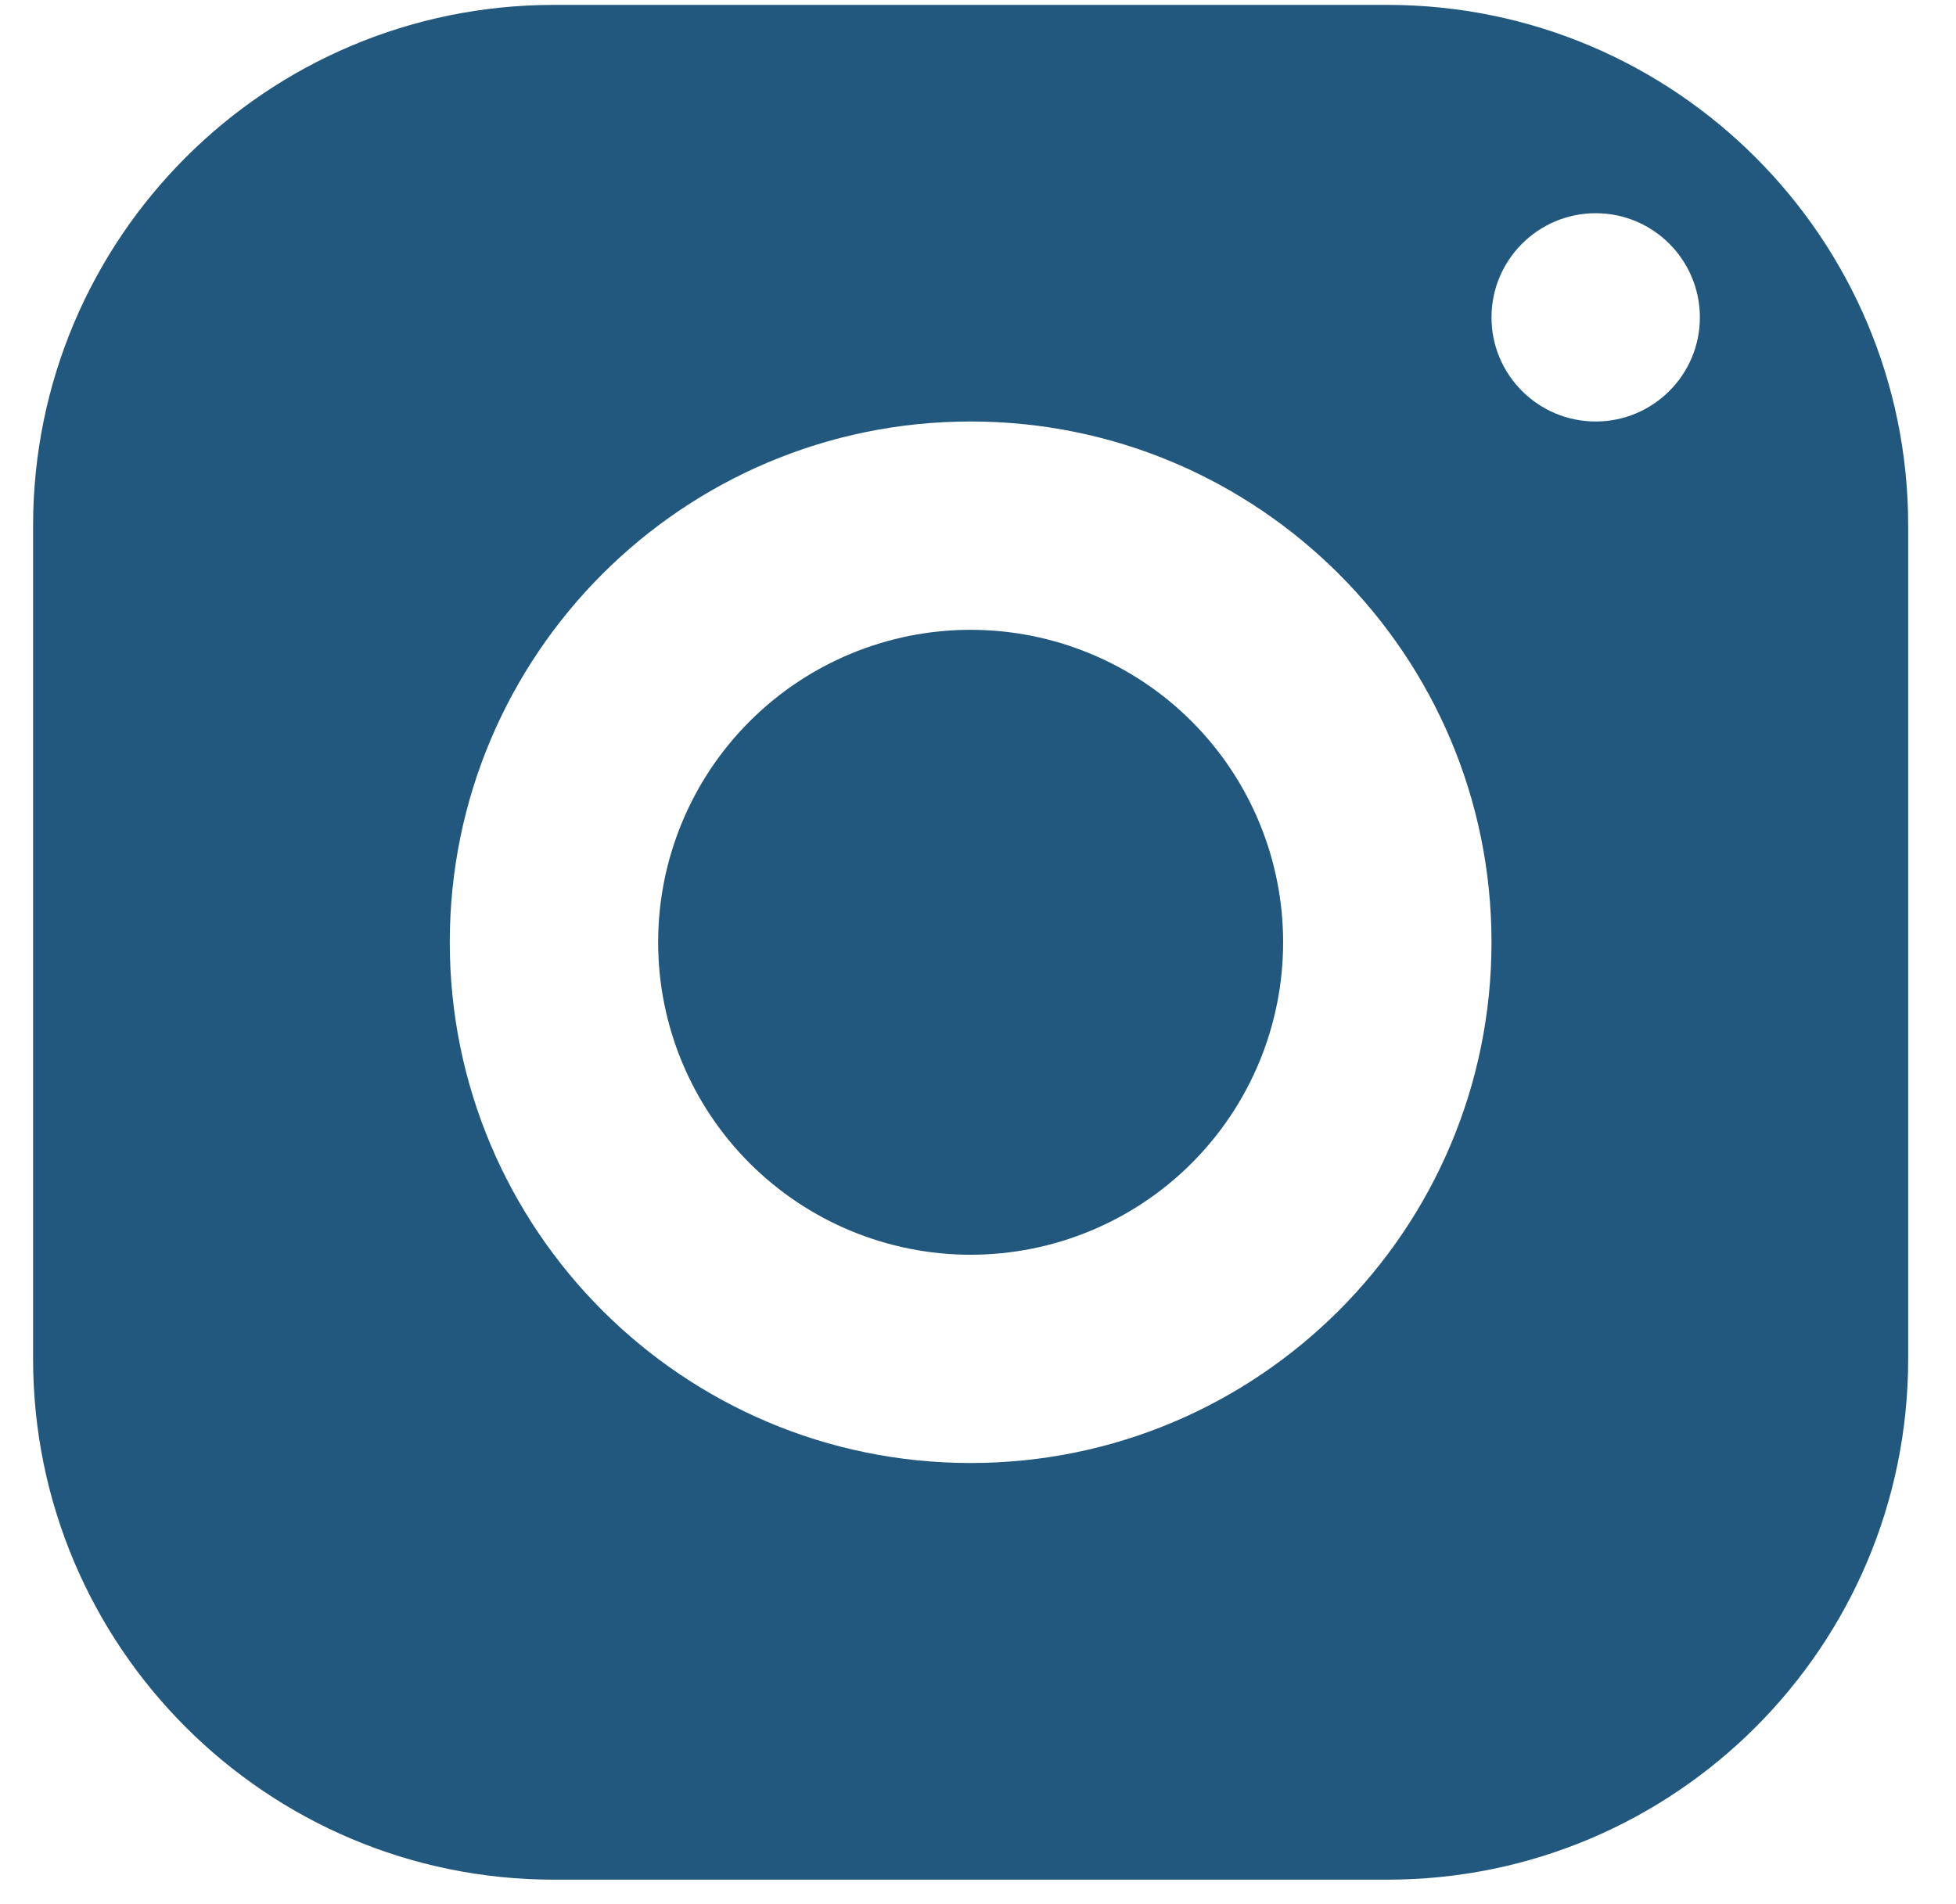 <svg width="38" height="37" viewBox="0 0 38 37" fill="none" xmlns="http://www.w3.org/2000/svg">
<path d="M10.762 0.095C5.174 0.095 0.643 4.627 0.643 10.214V26.405C0.643 31.992 5.174 36.524 10.762 36.524H26.952C32.54 36.524 37.071 31.992 37.071 26.405V10.214C37.071 4.627 32.54 0.095 26.952 0.095H10.762ZM31 4.143C32.117 4.143 33.024 5.05 33.024 6.167C33.024 7.284 32.117 8.19 31 8.19C29.883 8.19 28.976 7.284 28.976 6.167C28.976 5.05 29.883 4.143 31 4.143ZM18.857 8.19C24.445 8.19 28.976 12.722 28.976 18.309C28.976 23.897 24.445 28.428 18.857 28.428C13.269 28.428 8.738 23.897 8.738 18.309C8.738 12.722 13.269 8.19 18.857 8.19ZM18.857 12.238C17.247 12.238 15.703 12.878 14.564 14.016C13.425 15.155 12.786 16.699 12.786 18.309C12.786 19.92 13.425 21.464 14.564 22.603C15.703 23.741 17.247 24.381 18.857 24.381C20.467 24.381 22.012 23.741 23.15 22.603C24.289 21.464 24.928 19.92 24.928 18.309C24.928 16.699 24.289 15.155 23.15 14.016C22.012 12.878 20.467 12.238 18.857 12.238Z" fill="#23587E"/>
</svg>
